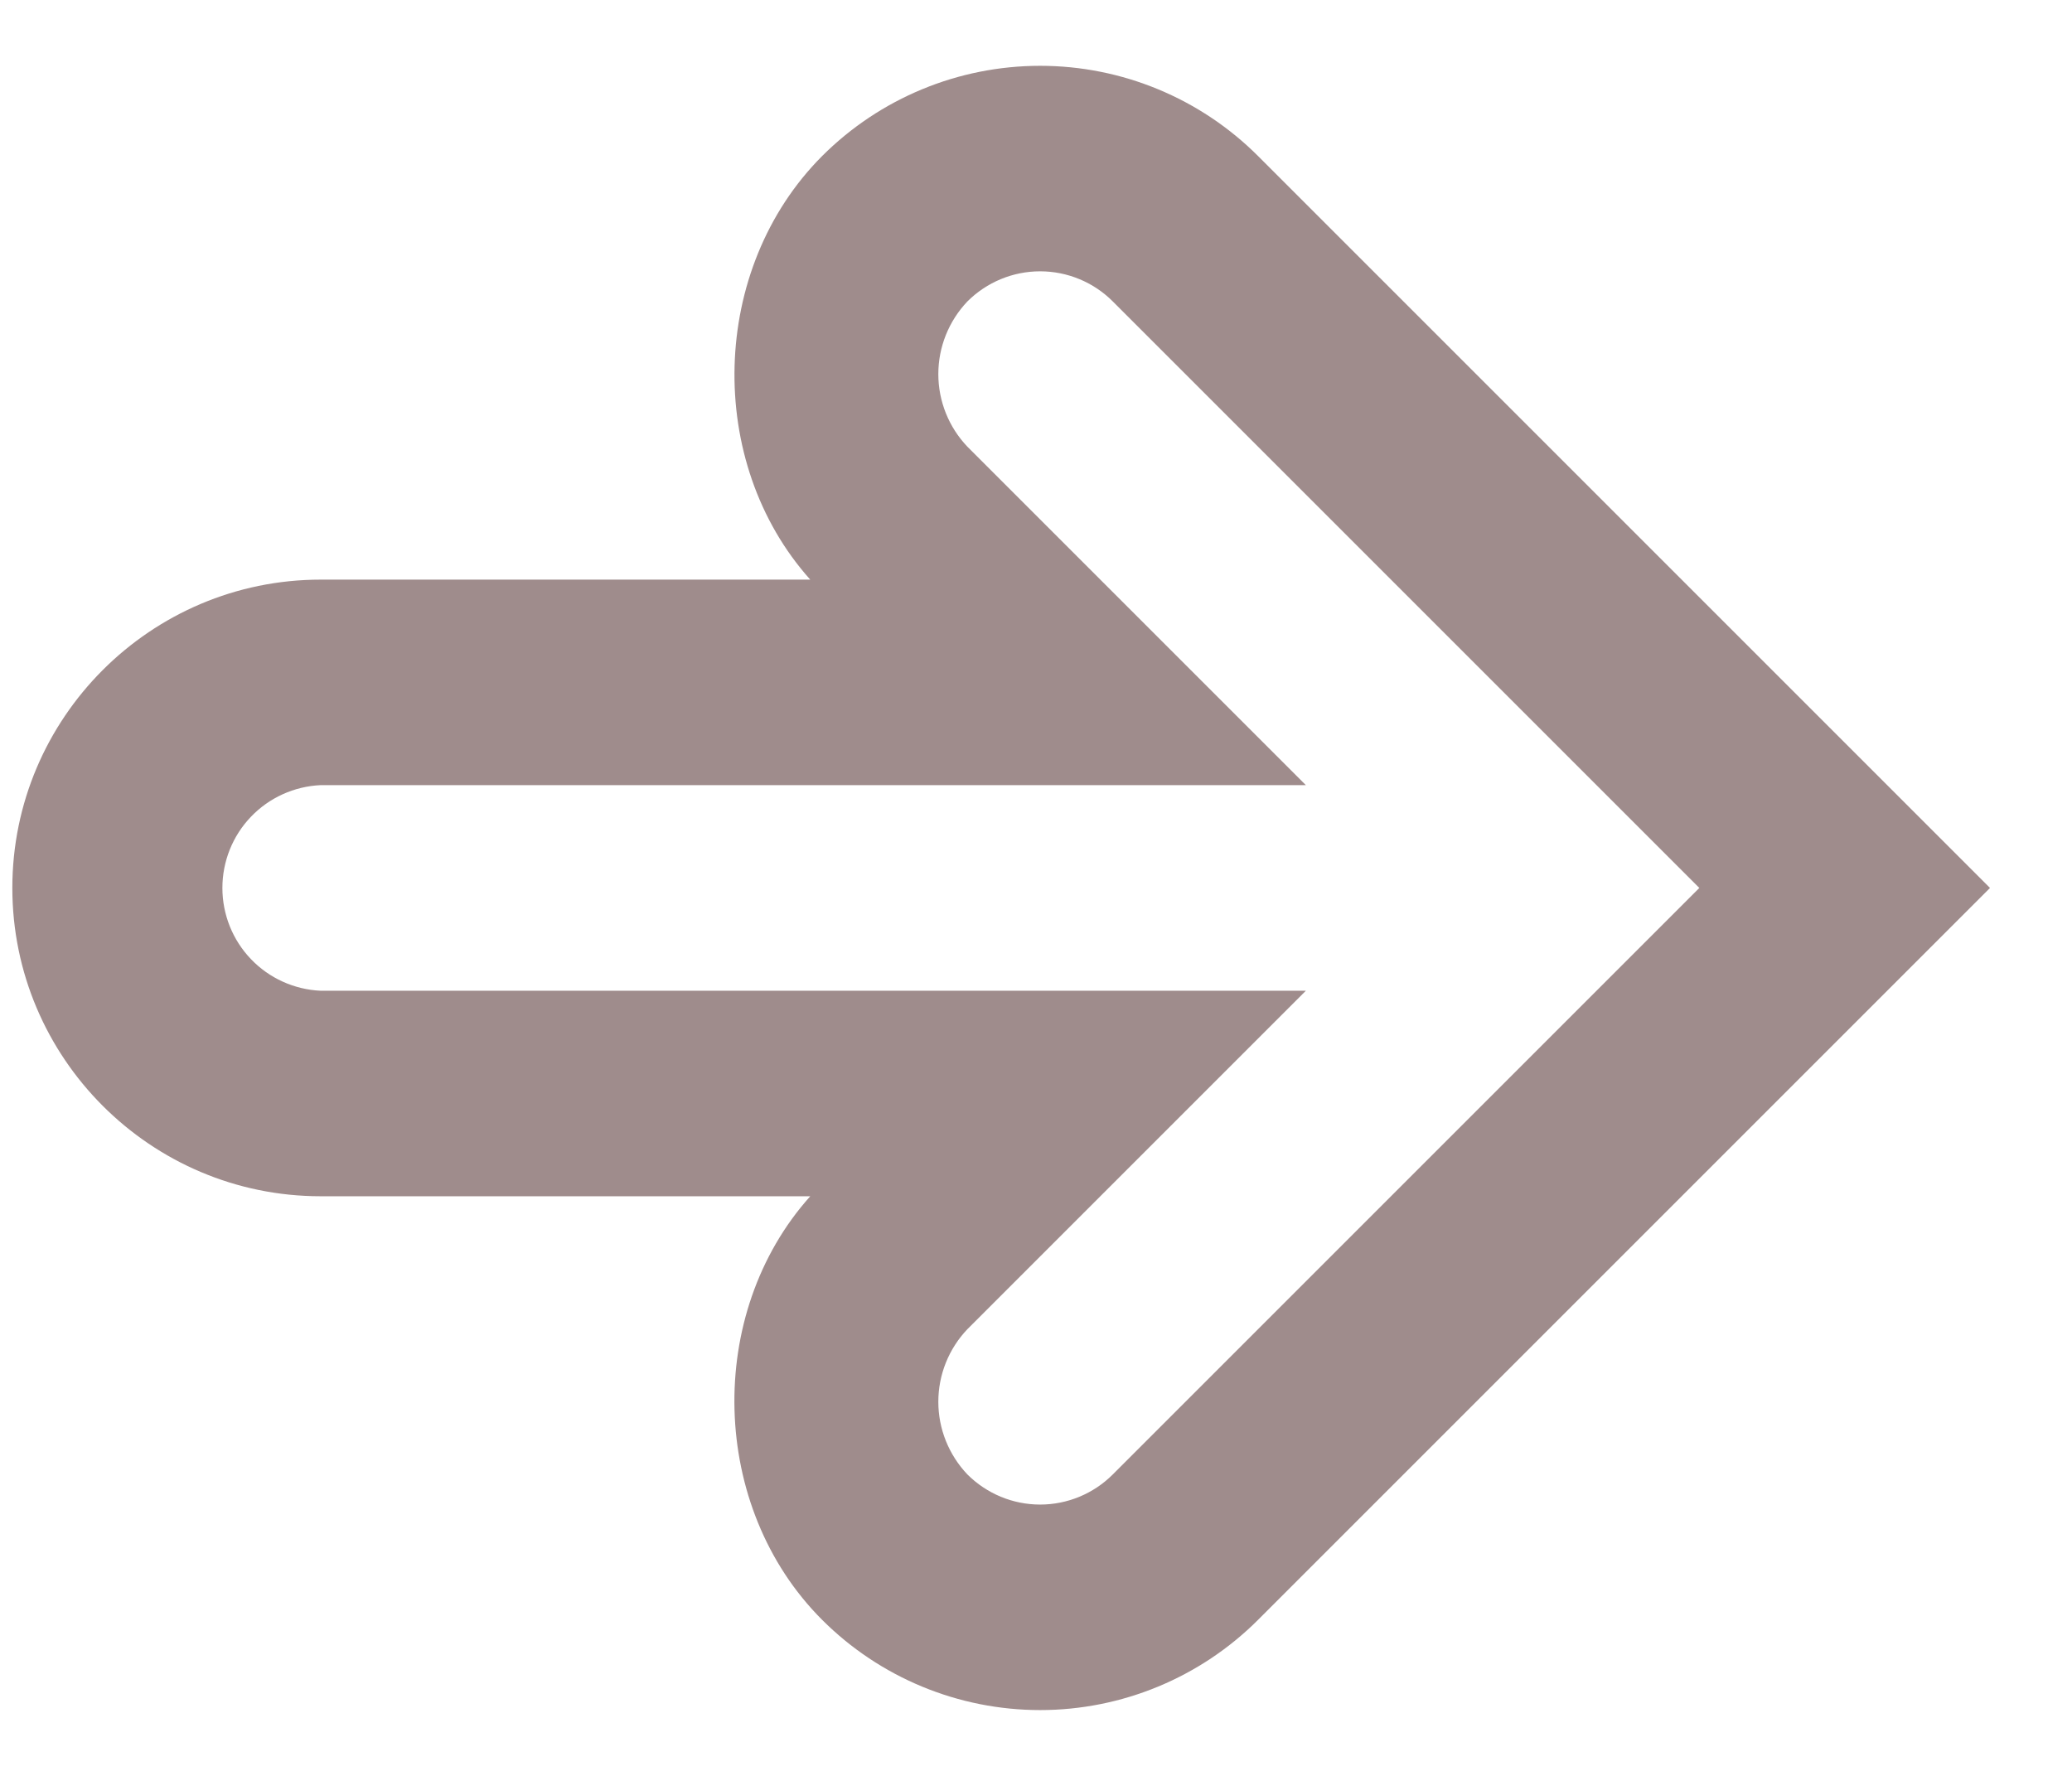 <svg width="21" height="18" viewBox="0 0 21 18" fill="none" xmlns="http://www.w3.org/2000/svg">
<path d="M0.125 9C0.125 7.277 1.527 5.875 3.25 5.875H8.212C7.146 4.684 7.193 2.724 8.332 1.582C8.918 0.996 9.713 0.667 10.542 0.667C11.37 0.667 12.165 0.996 12.751 1.582L20.169 9L12.751 16.418C12.165 17.004 11.37 17.333 10.542 17.333C9.713 17.333 8.918 17.004 8.332 16.418C7.192 15.278 7.145 13.315 8.212 12.125H3.25C1.527 12.125 0.125 10.723 0.125 9ZM13.235 7.958H3.25C2.982 7.97 2.728 8.085 2.543 8.279C2.357 8.473 2.254 8.732 2.254 9C2.254 9.268 2.357 9.527 2.543 9.721C2.728 9.915 2.982 10.03 3.25 10.042H13.235L9.805 13.472C9.616 13.67 9.51 13.934 9.51 14.208C9.51 14.483 9.616 14.746 9.805 14.945C10.001 15.14 10.265 15.25 10.542 15.25C10.818 15.25 11.083 15.14 11.278 14.945L17.223 9L11.278 3.055C11.083 2.86 10.818 2.75 10.542 2.75C10.265 2.75 10.001 2.86 9.805 3.055C9.616 3.254 9.51 3.517 9.51 3.792C9.51 4.066 9.616 4.33 9.805 4.528L13.235 7.958Z" fill="#9F8C8C"/>
</svg>
